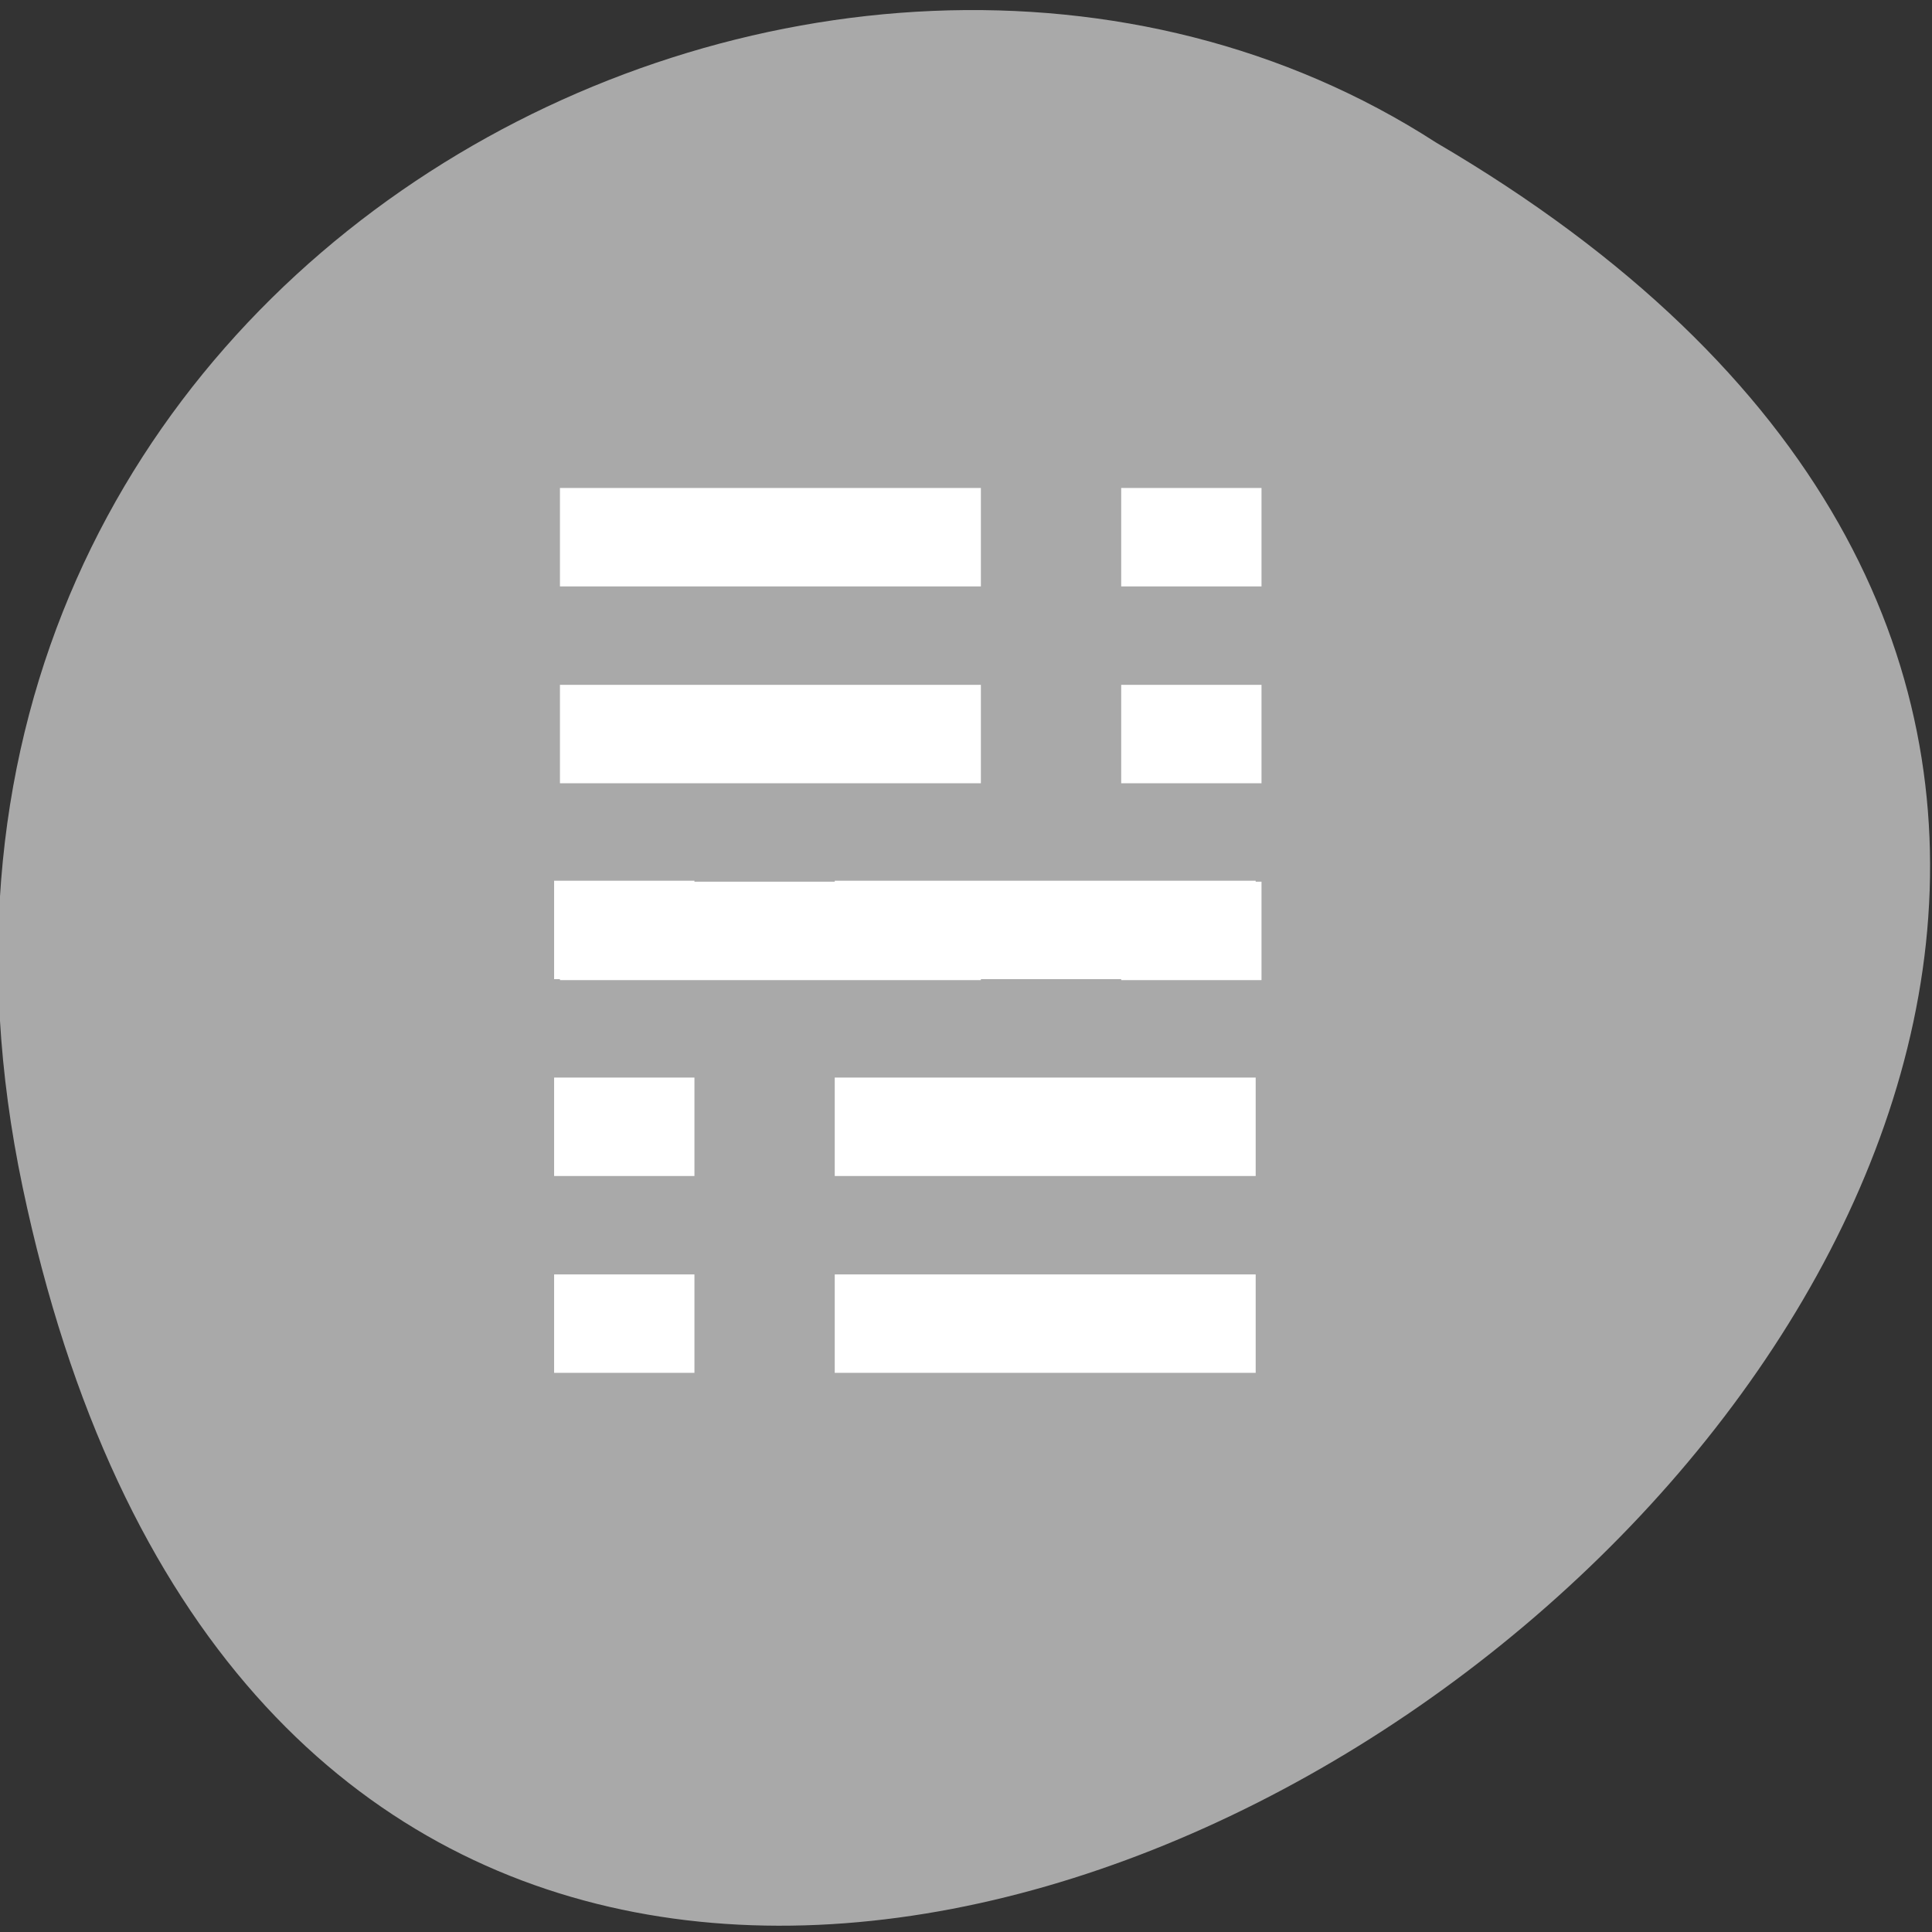 <svg xmlns="http://www.w3.org/2000/svg" xmlns:xlink="http://www.w3.org/1999/xlink" viewBox="0 0 256 256"><rect x="0" y="0" width="256" height="256" fill="#333333" stroke="none"/><defs><path d="m 245.46 129.52 l -97.89 -96.9 c -5.556 -5.502 -16.222 -11.873 -23.7 -14.16 l -39.518 -12.08 c -7.479 -2.286 -18.1 0.391 -23.599 5.948 l -13.441 13.578 c -5.5 5.559 -14.502 14.653 -20 20.21 l -13.44 13.579 c -5.5 5.558 -8.07 16.206 -5.706 23.658 l 12.483 39.39 c 2.363 7.456 8.843 18.06 14.399 23.556 l 97.89 96.9 c 5.558 5.502 14.605 5.455 20.1 -0.101 l 36.26 -36.63 c 5.504 -5.559 14.503 -14.651 20 -20.21 l 36.26 -36.629 c 5.502 -5.56 5.455 -14.606 -0.101 -20.11 z m -178.09 -50.74 c -7.198 0 -13.03 -5.835 -13.03 -13.03 0 -7.197 5.835 -13.03 13.03 -13.03 7.197 0 13.03 5.835 13.03 13.03 -0.001 7.198 -5.836 13.03 -13.03 13.03 z" id="0"/><use id="1" xlink:href="#0"/><clipPath id="2"><use xlink:href="#0"/></clipPath><clipPath style="clip-path:url(#2)"><use xlink:href="#1"/></clipPath><clipPath style="clip-path:url(#2)"><use xlink:href="#1"/></clipPath></defs><g transform="translate(-0.25 -795.03)" style="color:#000"><path d="m 3.248 952.33 c 49.981 237.88 393.86 -17.493 187.29 -138.41 -80.25 -51.828 -213 16.06 -187.29 138.41 z" style="fill:#a9a9a9;color:#000"/><g transform="matrix(-9.296 0 0 6.521 2621.55 77.17)" style="fill:#fff;enable-background:new;color:#ddd"><path id="3" d="m 264 120 v 2 h 2 v -2 z m 4 0 v 2 h 6 v -2 z"/><path id="4" d="m 264 124 v 2 h 2 v -2 z m 4 0 v 2 h 6 v -2 z"/><path id="5" d="m 264 128 v 2 h 2 v -2 z m 4 0 v 2 h 6 v -2 z"/></g><g transform="matrix(9.296 0 0 6.521 -2380.47 129.21)" style="fill:#fff;enable-background:new;color:#ddd"><use xlink:href="#3" width="1" height="1"/><use xlink:href="#4" width="1" height="1"/><use xlink:href="#5" width="1" height="1"/></g></g></svg>
